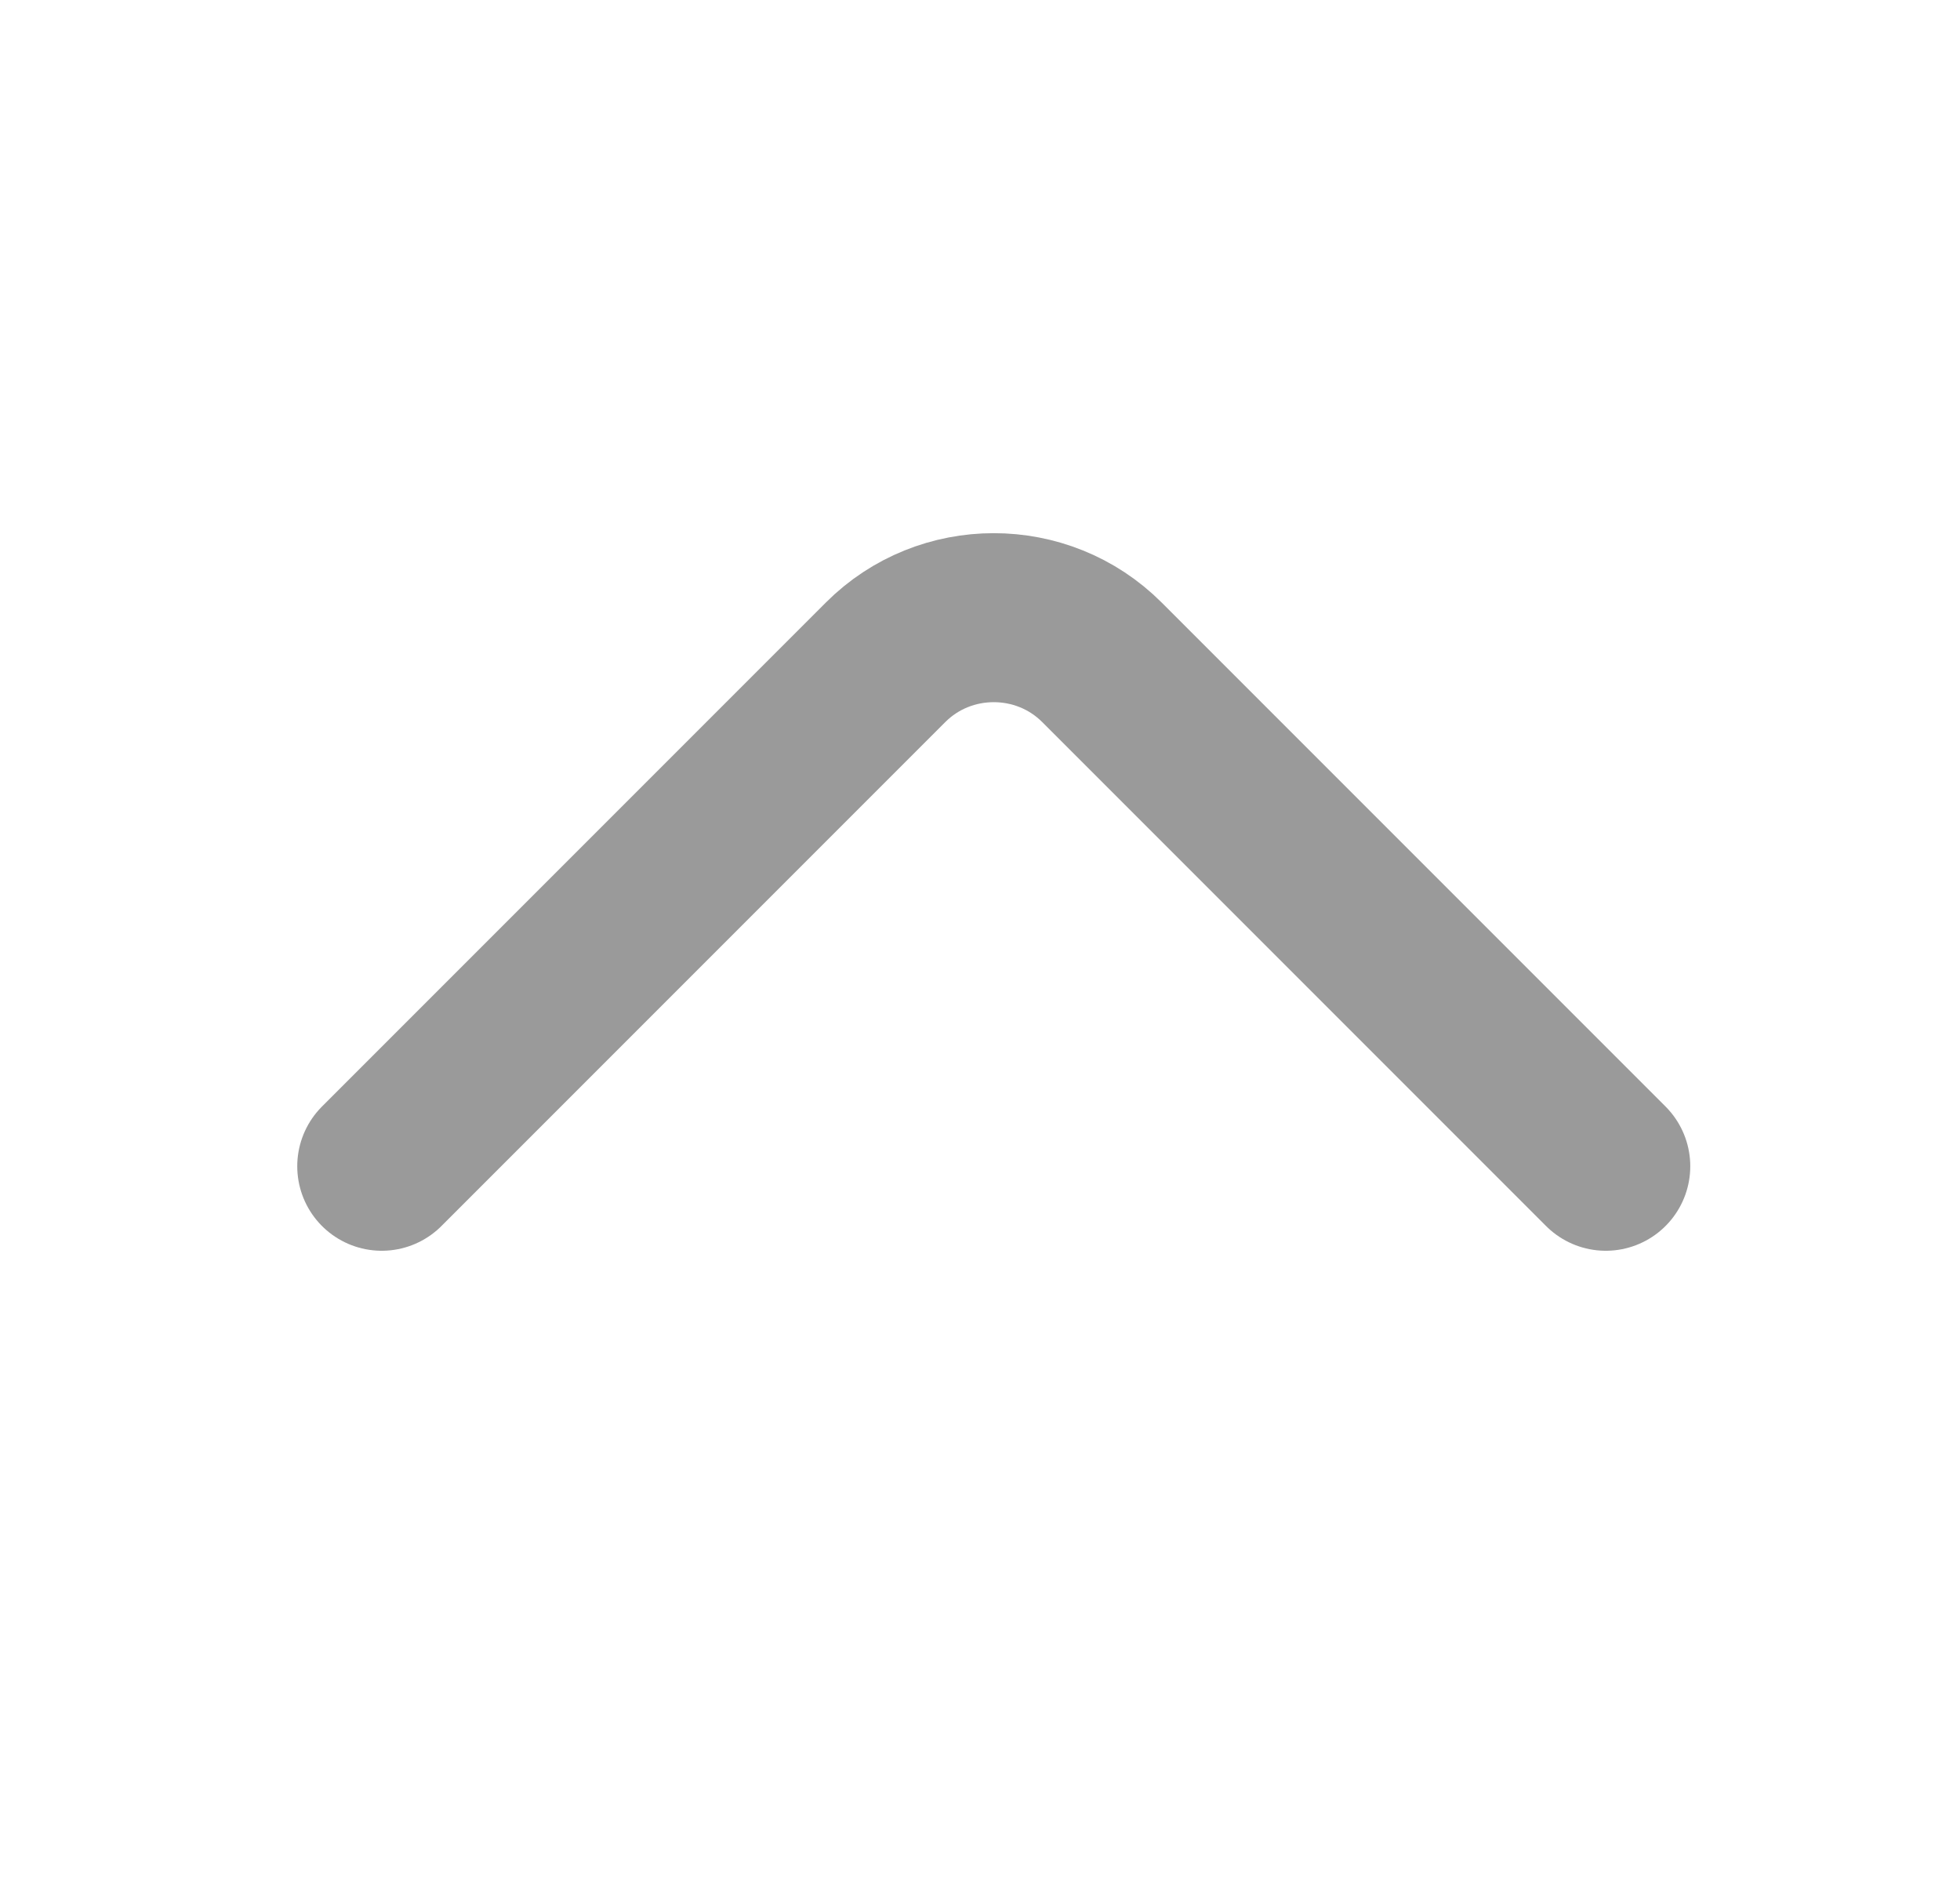 <svg width="29" height="28" viewBox="0 0 29 28" fill="none" xmlns="http://www.w3.org/2000/svg">
<path d="M23.759 17.252L16.304 9.797C15.424 8.917 13.983 8.917 13.103 9.797L5.648 17.252" stroke="#9A9A9A" stroke-width="2.5" stroke-miterlimit="10" stroke-linecap="round" stroke-linejoin="round"/>
</svg>
